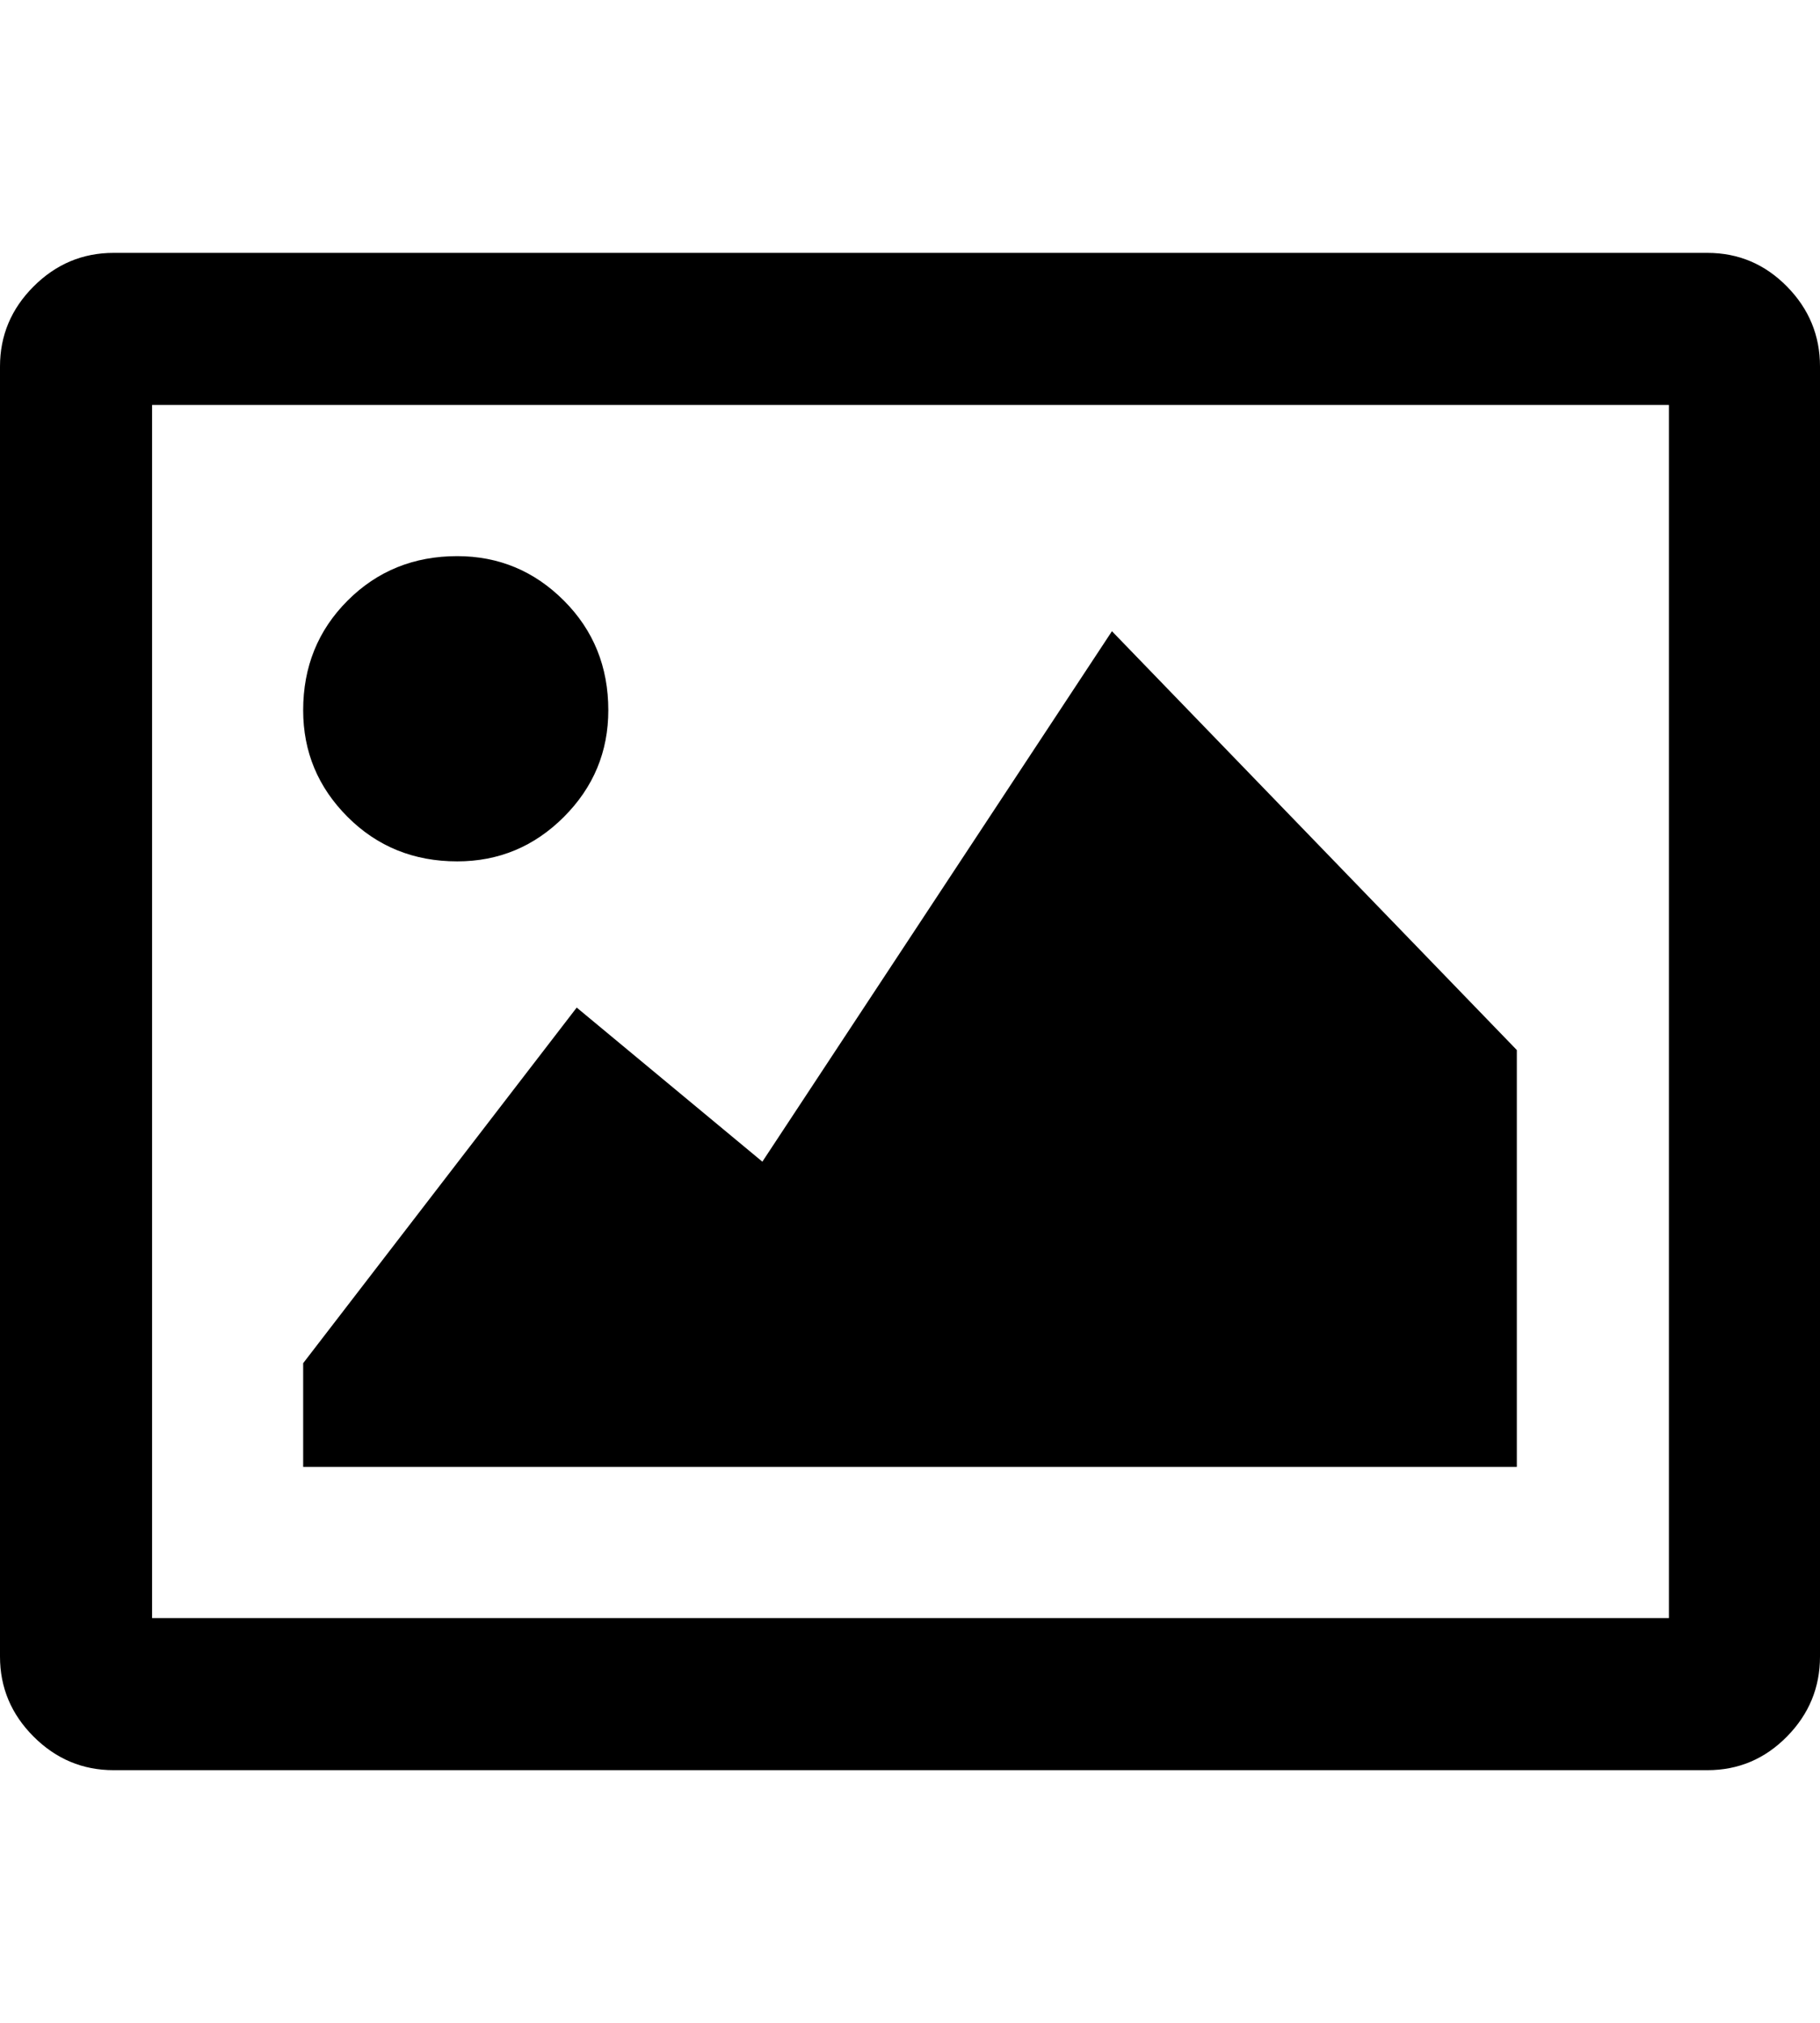 <svg height="1000px" width="899.902px" xmlns="http://www.w3.org/2000/svg">
  <g>
    <path d="M0 818.848c0 0 0 -637.695 0 -637.695c0 -15.3 5.534 -28.483 16.602 -39.551c11.067 -11.068 24.251 -16.602 39.55 -16.602c0 0 788.086 0 788.086 0c15.3 0 28.402 5.534 39.307 16.602c10.905 11.068 16.357 24.251 16.357 39.551c0 0 0 637.695 0 637.695c0 15.299 -5.452 28.483 -16.357 39.551c-10.905 11.067 -24.007 16.601 -39.307 16.601c0 0 -788.086 0 -788.086 0c-15.299 0 -28.483 -5.534 -39.55 -16.601c-11.068 -11.068 -16.602 -24.252 -16.602 -39.551c0 0 0 0 0 0m75.195 -19.043c0 0 750 0 750 0c0 0 0 -599.609 0 -599.609c0 0 -750 0 -750 0c0 0 0 599.609 0 599.609c0 0 0 0 0 0m74.707 -74.707c0 0 0 -51.27 0 -51.27c0 0 135.254 -175.781 135.254 -175.781c0 0 91.797 76.172 91.797 76.172c0 0 172.852 -262.207 172.852 -262.207c0 0 200.195 207.031 200.195 207.031c0 0 0 206.055 0 206.055c0 0 -600.098 0 -600.098 0c0 0 0 0 0 0m0 -374.023c0 -21.485 7.325 -39.551 21.973 -54.2c14.648 -14.648 32.715 -21.972 54.199 -21.972c20.508 0 38.086 7.324 52.735 21.972c14.648 14.649 21.972 32.715 21.972 54.2c0 20.507 -7.324 38.086 -21.972 52.734c-14.649 14.648 -32.227 21.973 -52.735 21.973c-21.484 0 -39.551 -7.325 -54.199 -21.973c-14.648 -14.648 -21.973 -32.227 -21.973 -52.734c0 0 0 0 0 0" />
  </g>
</svg>